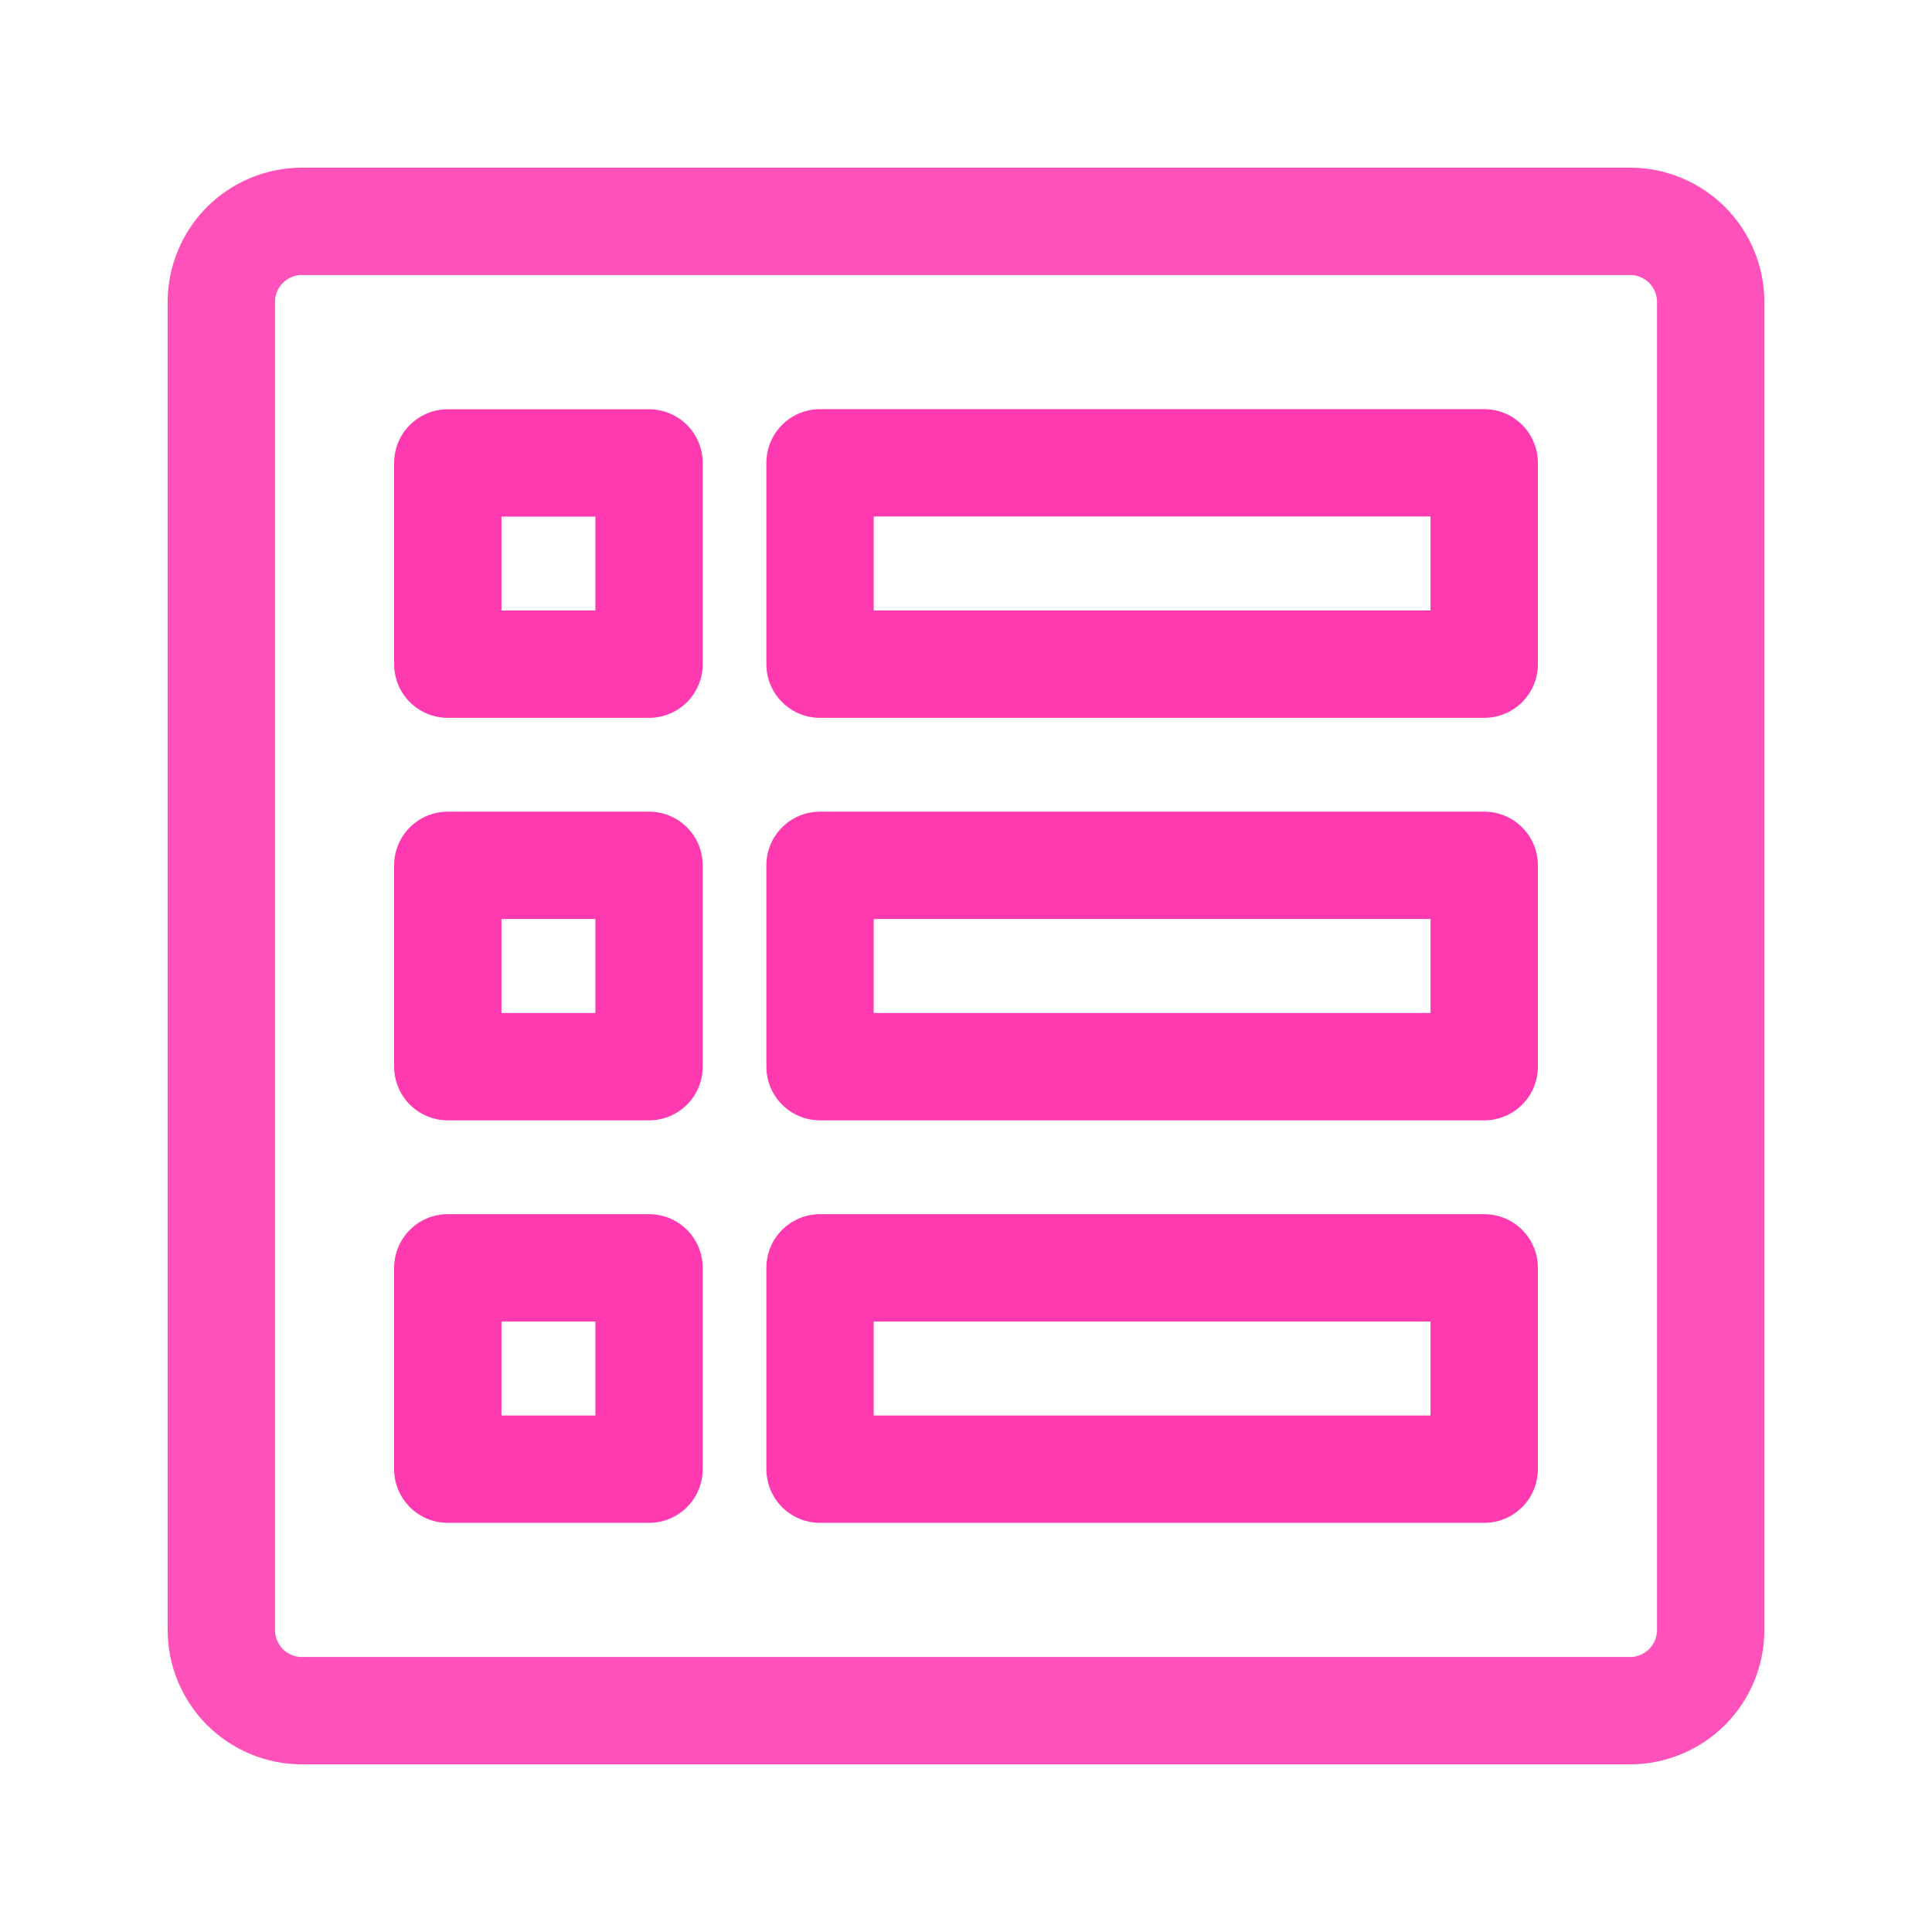 <svg width="18" height="18" viewBox="0 0 18 18" fill="none" xmlns="http://www.w3.org/2000/svg">
<path d="M15.188 2.062H2.812C2.614 2.062 2.423 2.142 2.282 2.282C2.142 2.423 2.062 2.614 2.062 2.812V15.188C2.062 15.386 2.142 15.577 2.282 15.718C2.423 15.858 2.614 15.938 2.812 15.938H15.188C15.386 15.938 15.577 15.858 15.718 15.718C15.858 15.577 15.938 15.386 15.938 15.188V2.812C15.938 2.614 15.858 2.423 15.718 2.282C15.577 2.142 15.386 2.062 15.188 2.062Z" stroke="#FE51B9" stroke-linecap="round" stroke-linejoin="round"/>
<path d="M7.64 4.312H13.828V6.188H7.64V4.312ZM7.64 8.062H13.828V9.938H7.64V8.062ZM7.64 11.812H13.828V13.688H7.64V11.812ZM4.172 4.313H6.047V6.188H4.172V4.313ZM4.172 8.062H6.047V9.938H4.172V8.062ZM4.172 11.812H6.047V13.688H4.172V11.812Z" stroke="#FF39B0" stroke-linecap="round" stroke-linejoin="round"/>
</svg>
